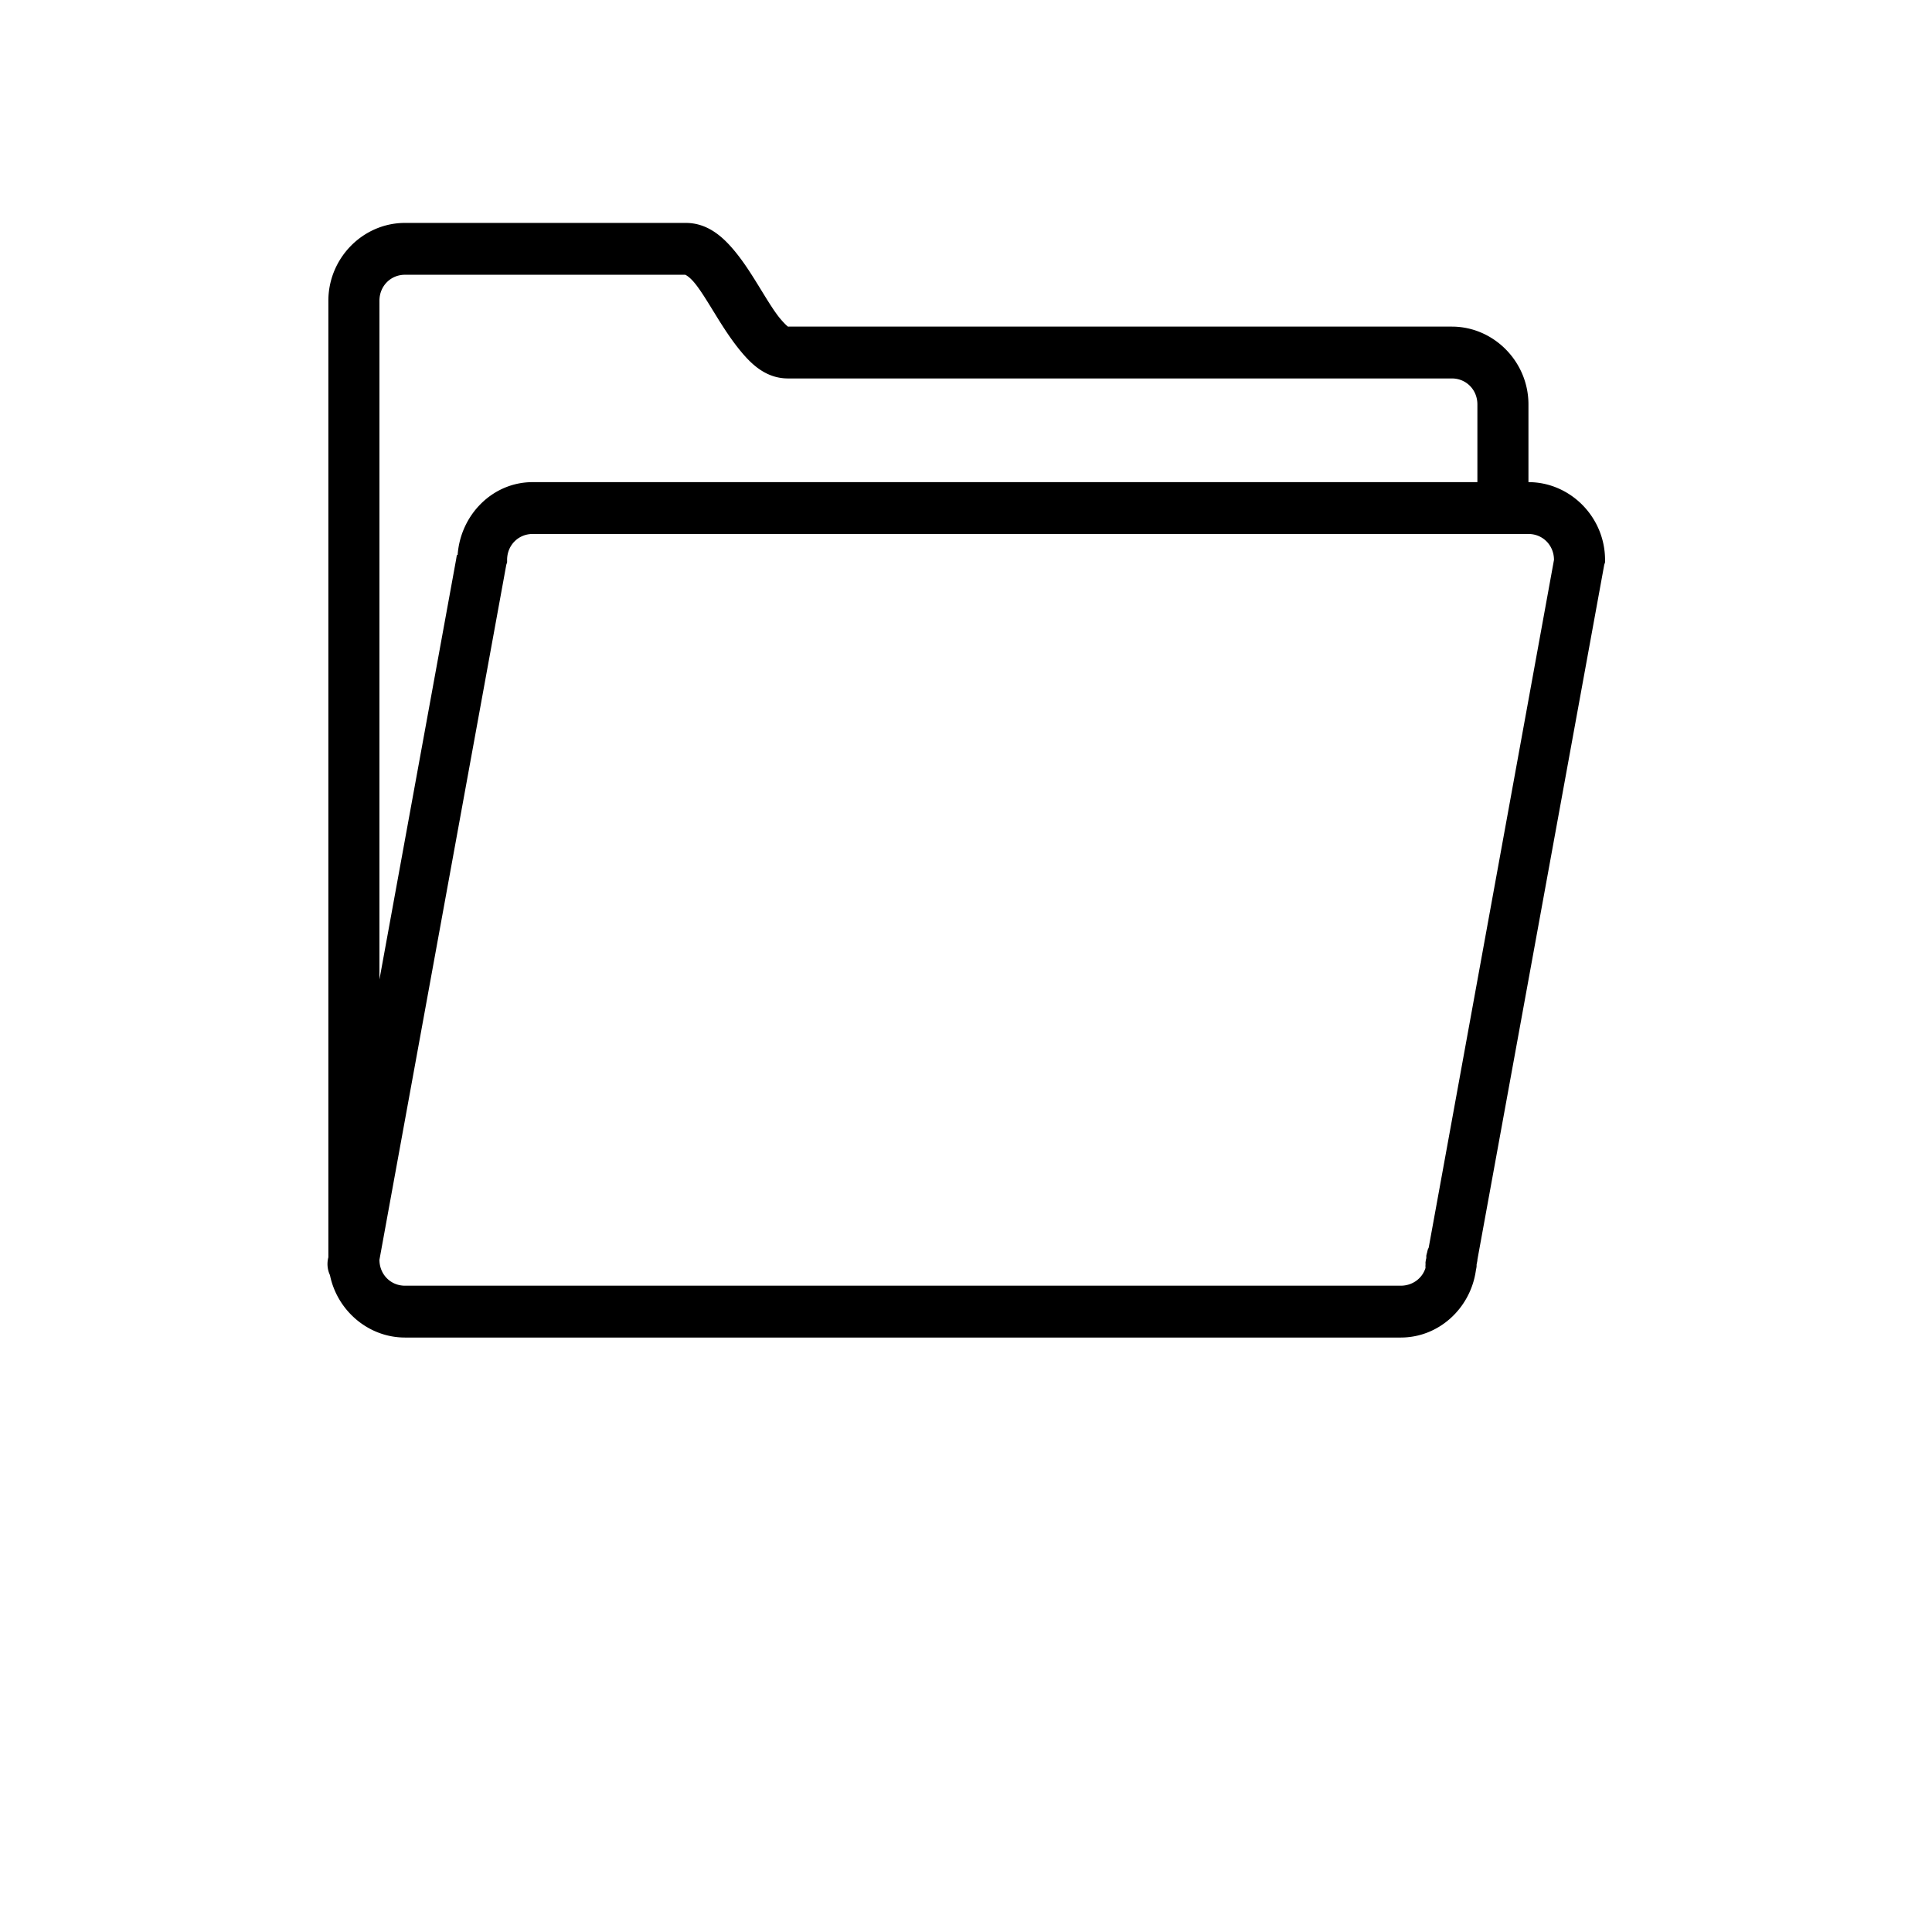 <svg
  id="icon-open-folder"
  xmlns="http://www.w3.org/2000/svg"
  width="100%"
  height="100%"
  viewBox="0 0 130 130"
>
  <g fill-rule="nonzero">
    <path
      d="M27.25 15c-2.826 0-5.155 2.364-5.155 5.233v64.37a1.76 1.76 0 0 0 .108 1.2C22.686 88.181 24.78 90 27.25 90h67.005c2.564 0 4.671-1.962 5.047-4.47.014-.108.047-.218.054-.327v-.109l.054-.272v-.055l8.536-46.766.054-.163v-.164c0-2.868-2.329-5.232-5.154-5.232v-5.233c0-2.868-2.33-5.232-5.155-5.232H53.075c.006.007-.014 0-.054 0-.054-.041-.208-.17-.483-.49-.423-.491-.913-1.309-1.45-2.181-.537-.872-1.114-1.799-1.825-2.616-.712-.818-1.705-1.69-3.114-1.69h-18.9zm0 3.488h18.899c-.108 0 .114 0 .537.49.422.491.912 1.31 1.45 2.181.536.872 1.127 1.799 1.825 2.616.698.818 1.65 1.69 3.06 1.69h44.67c.967 0 1.719.763 1.719 1.744v5.233H35.84c-2.704 0-4.859 2.207-5.047 4.905h-.053l-.054.327-5.154 28.234V20.233c0-.982.751-1.745 1.718-1.745zm8.59 17.442h67.006c.966 0 1.718.763 1.718 1.744l-8.43 46.276-.053.109c-.02.068-.04.143-.054.218-.02.068-.04.143-.054.218v.163c-.026.089-.04.178-.053.273-.007.054.006.109 0 .163a1.183 1.183 0 0 0 0 .219c-.215.708-.88 1.199-1.665 1.199H27.25c-.967 0-1.718-.763-1.718-1.745l8.536-46.766.054-.163v-.164c0-.98.752-1.744 1.718-1.744z"
    />
  </g>
</svg>
